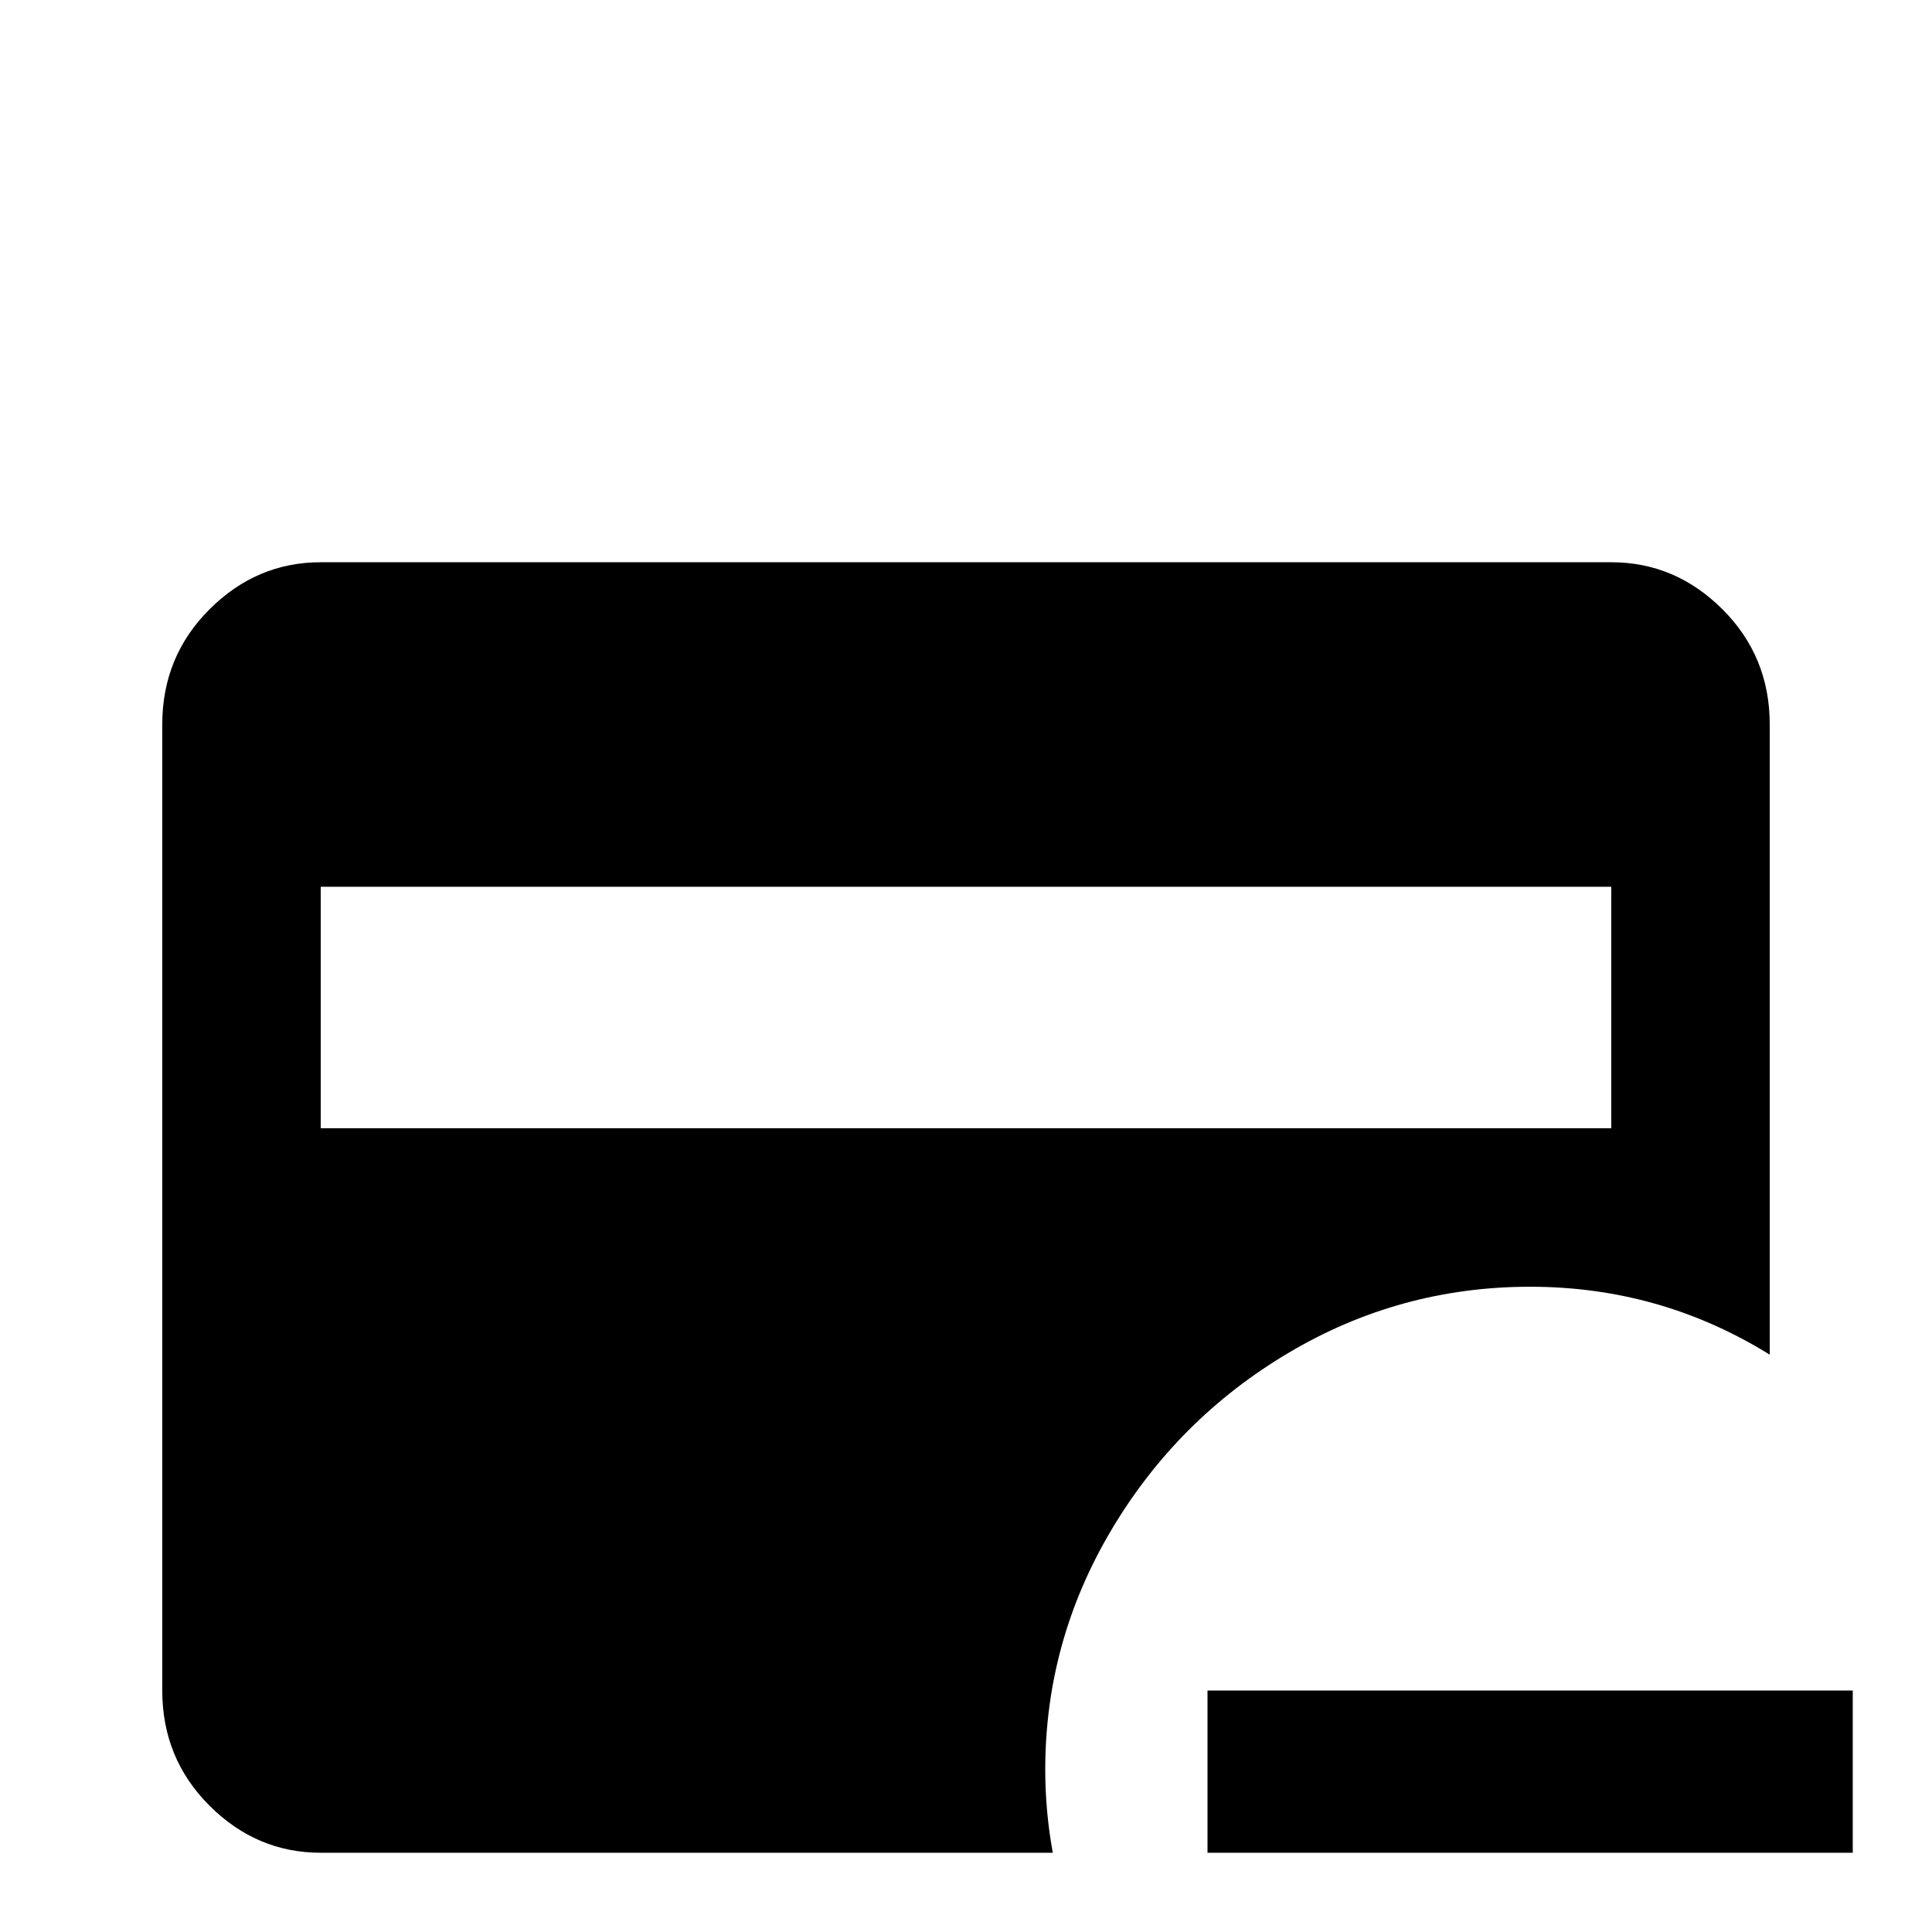 <svg xmlns="http://www.w3.org/2000/svg" viewBox="0 -512 512 512">
	<path fill="#000000" d="M427 -363H85Q68 -363 55.5 -350.5Q43 -338 43 -320V-64Q43 -46 55.5 -33.5Q68 -21 85 -21H279Q277 -32 277 -43Q277 -77 294.5 -106.5Q312 -136 341.5 -153.5Q371 -171 405.5 -171Q440 -171 469 -153V-320Q469 -338 456.5 -350.5Q444 -363 427 -363ZM427 -213H85V-277H427ZM491 -64V-21H320V-64Z"/>
</svg>